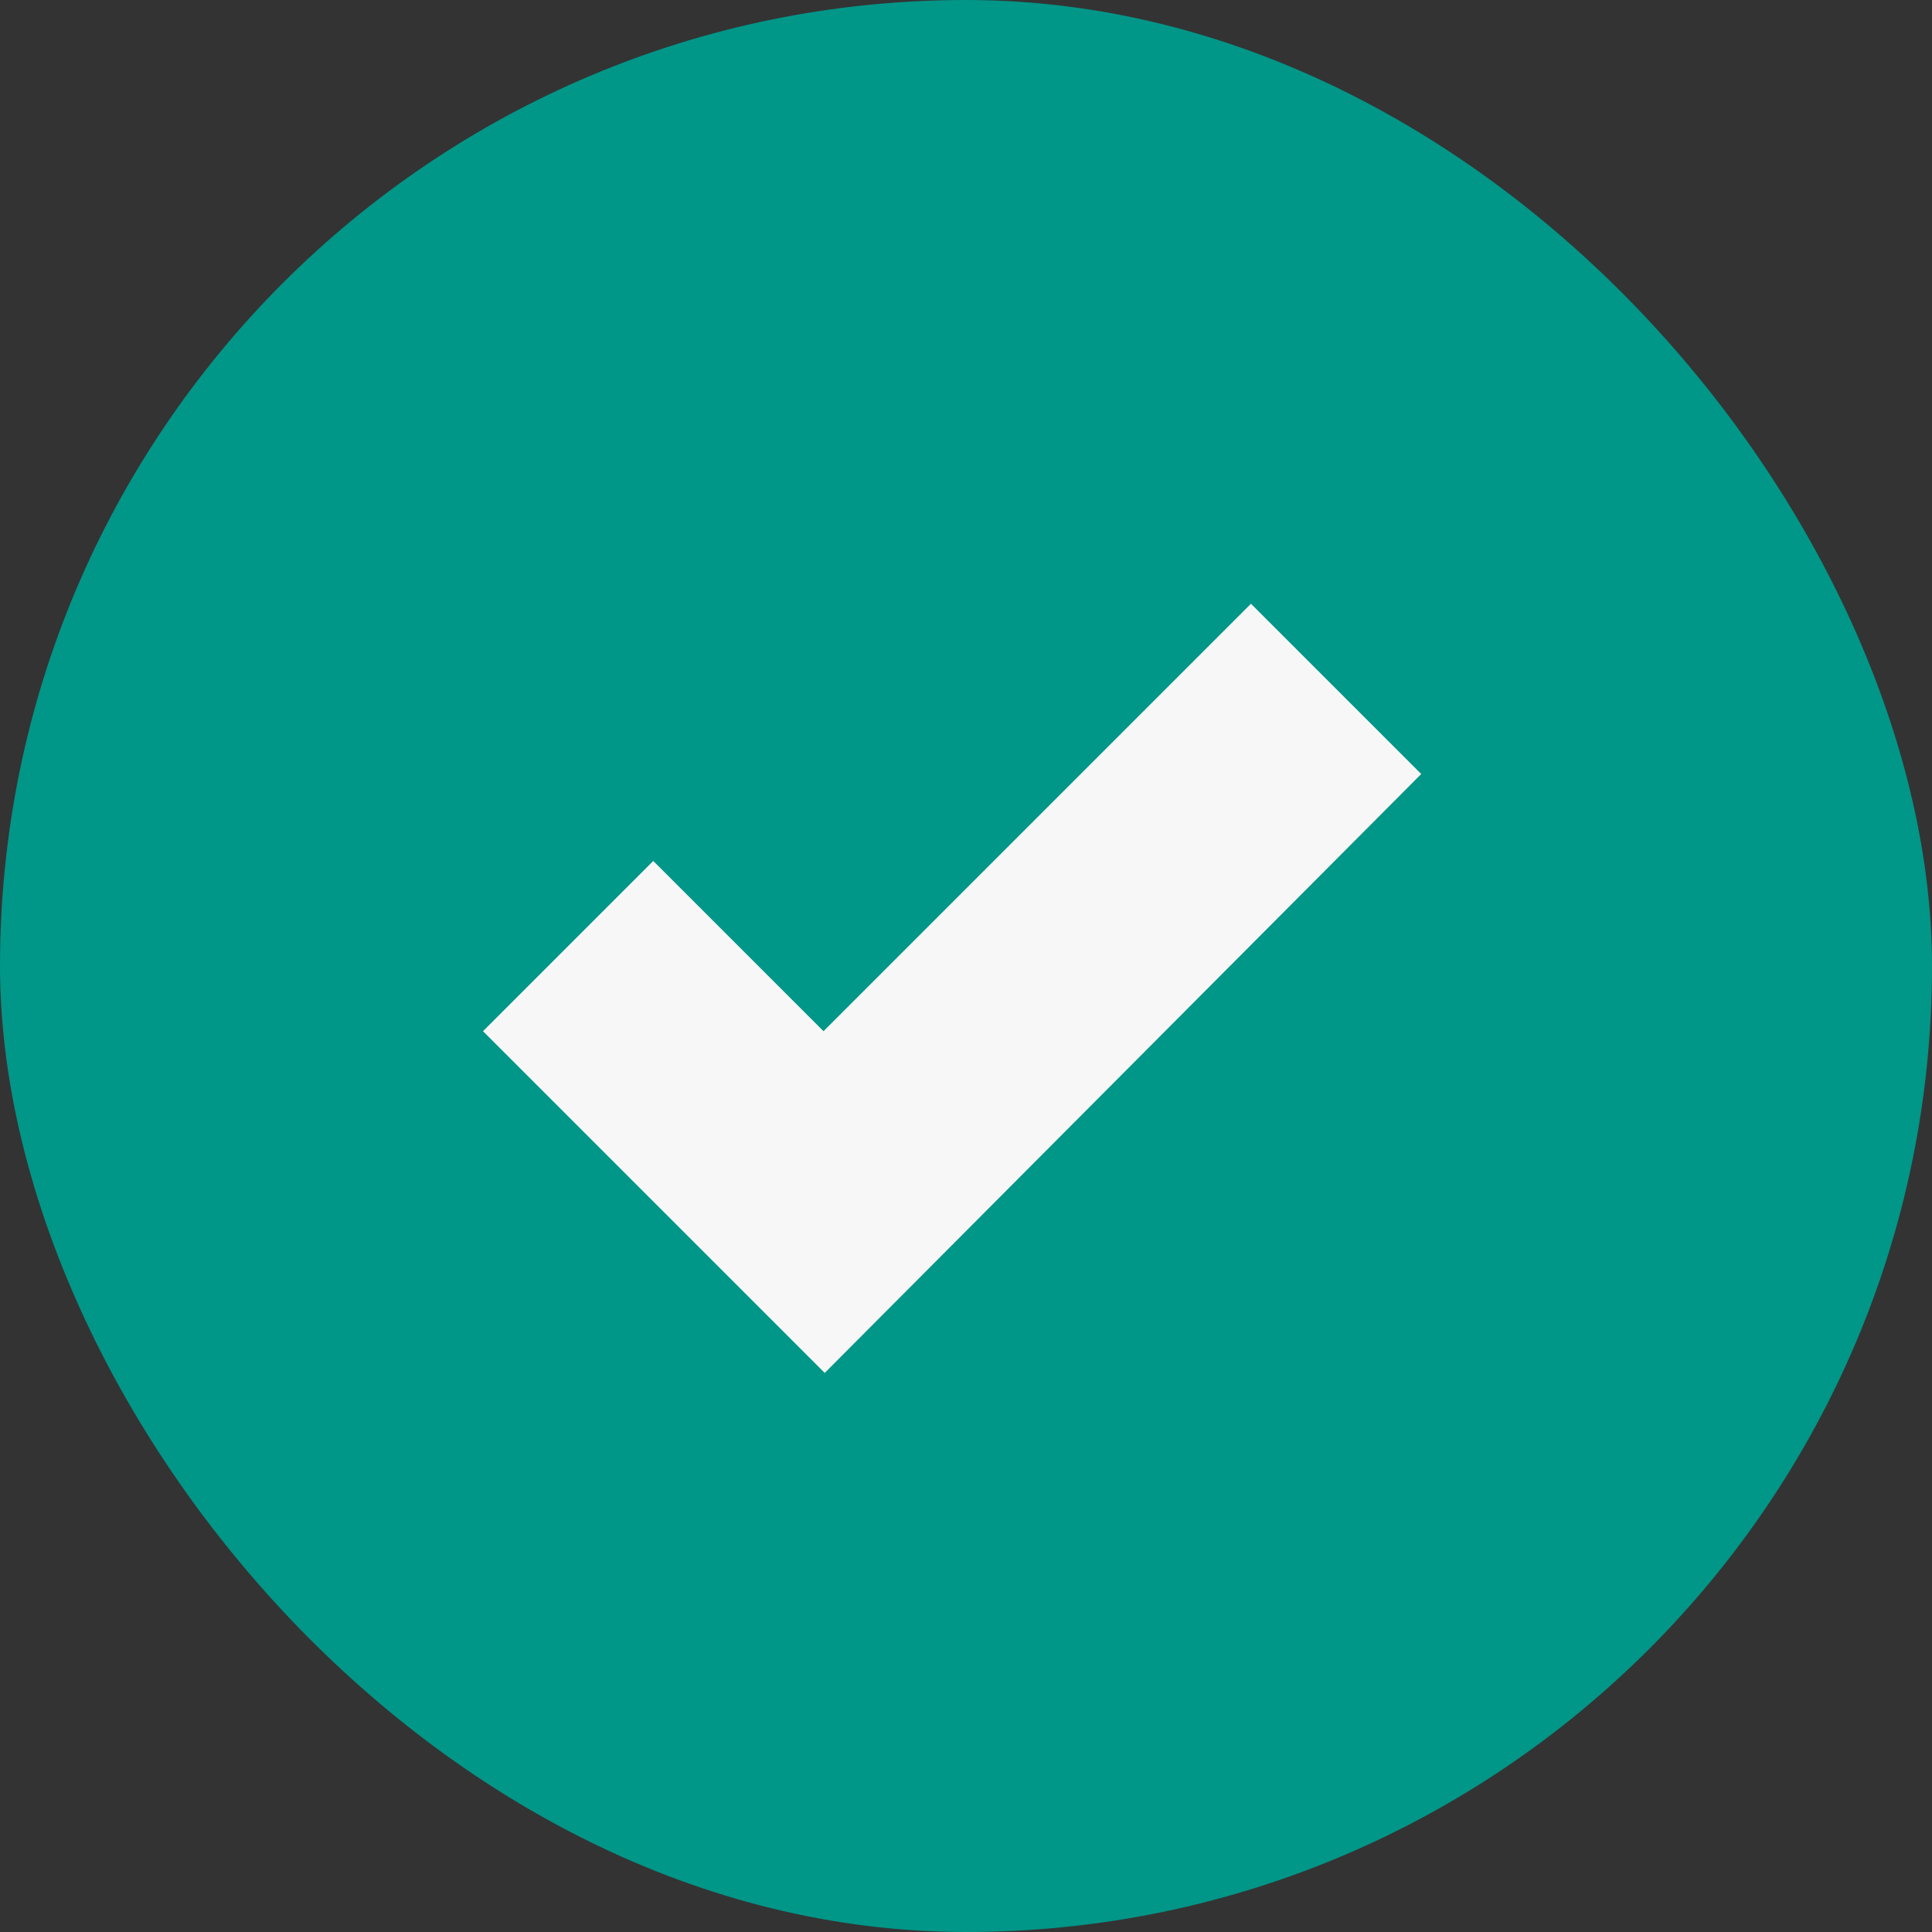 <svg width="16" height="16" viewBox="0 0 16 16" fill="none" xmlns="http://www.w3.org/2000/svg">
<rect x="0" y="0" width="16" height="16" fill="#333333" stroke="none"/>
<rect width="16" height="16" rx="8" fill="#009688"/>
<path d="M6.83 11.37L4 8.54L5.41 7.13L6.82 8.54L10.36 5L11.77 6.41L6.83 11.37Z" fill="#F7F7F7"/>
</svg>
